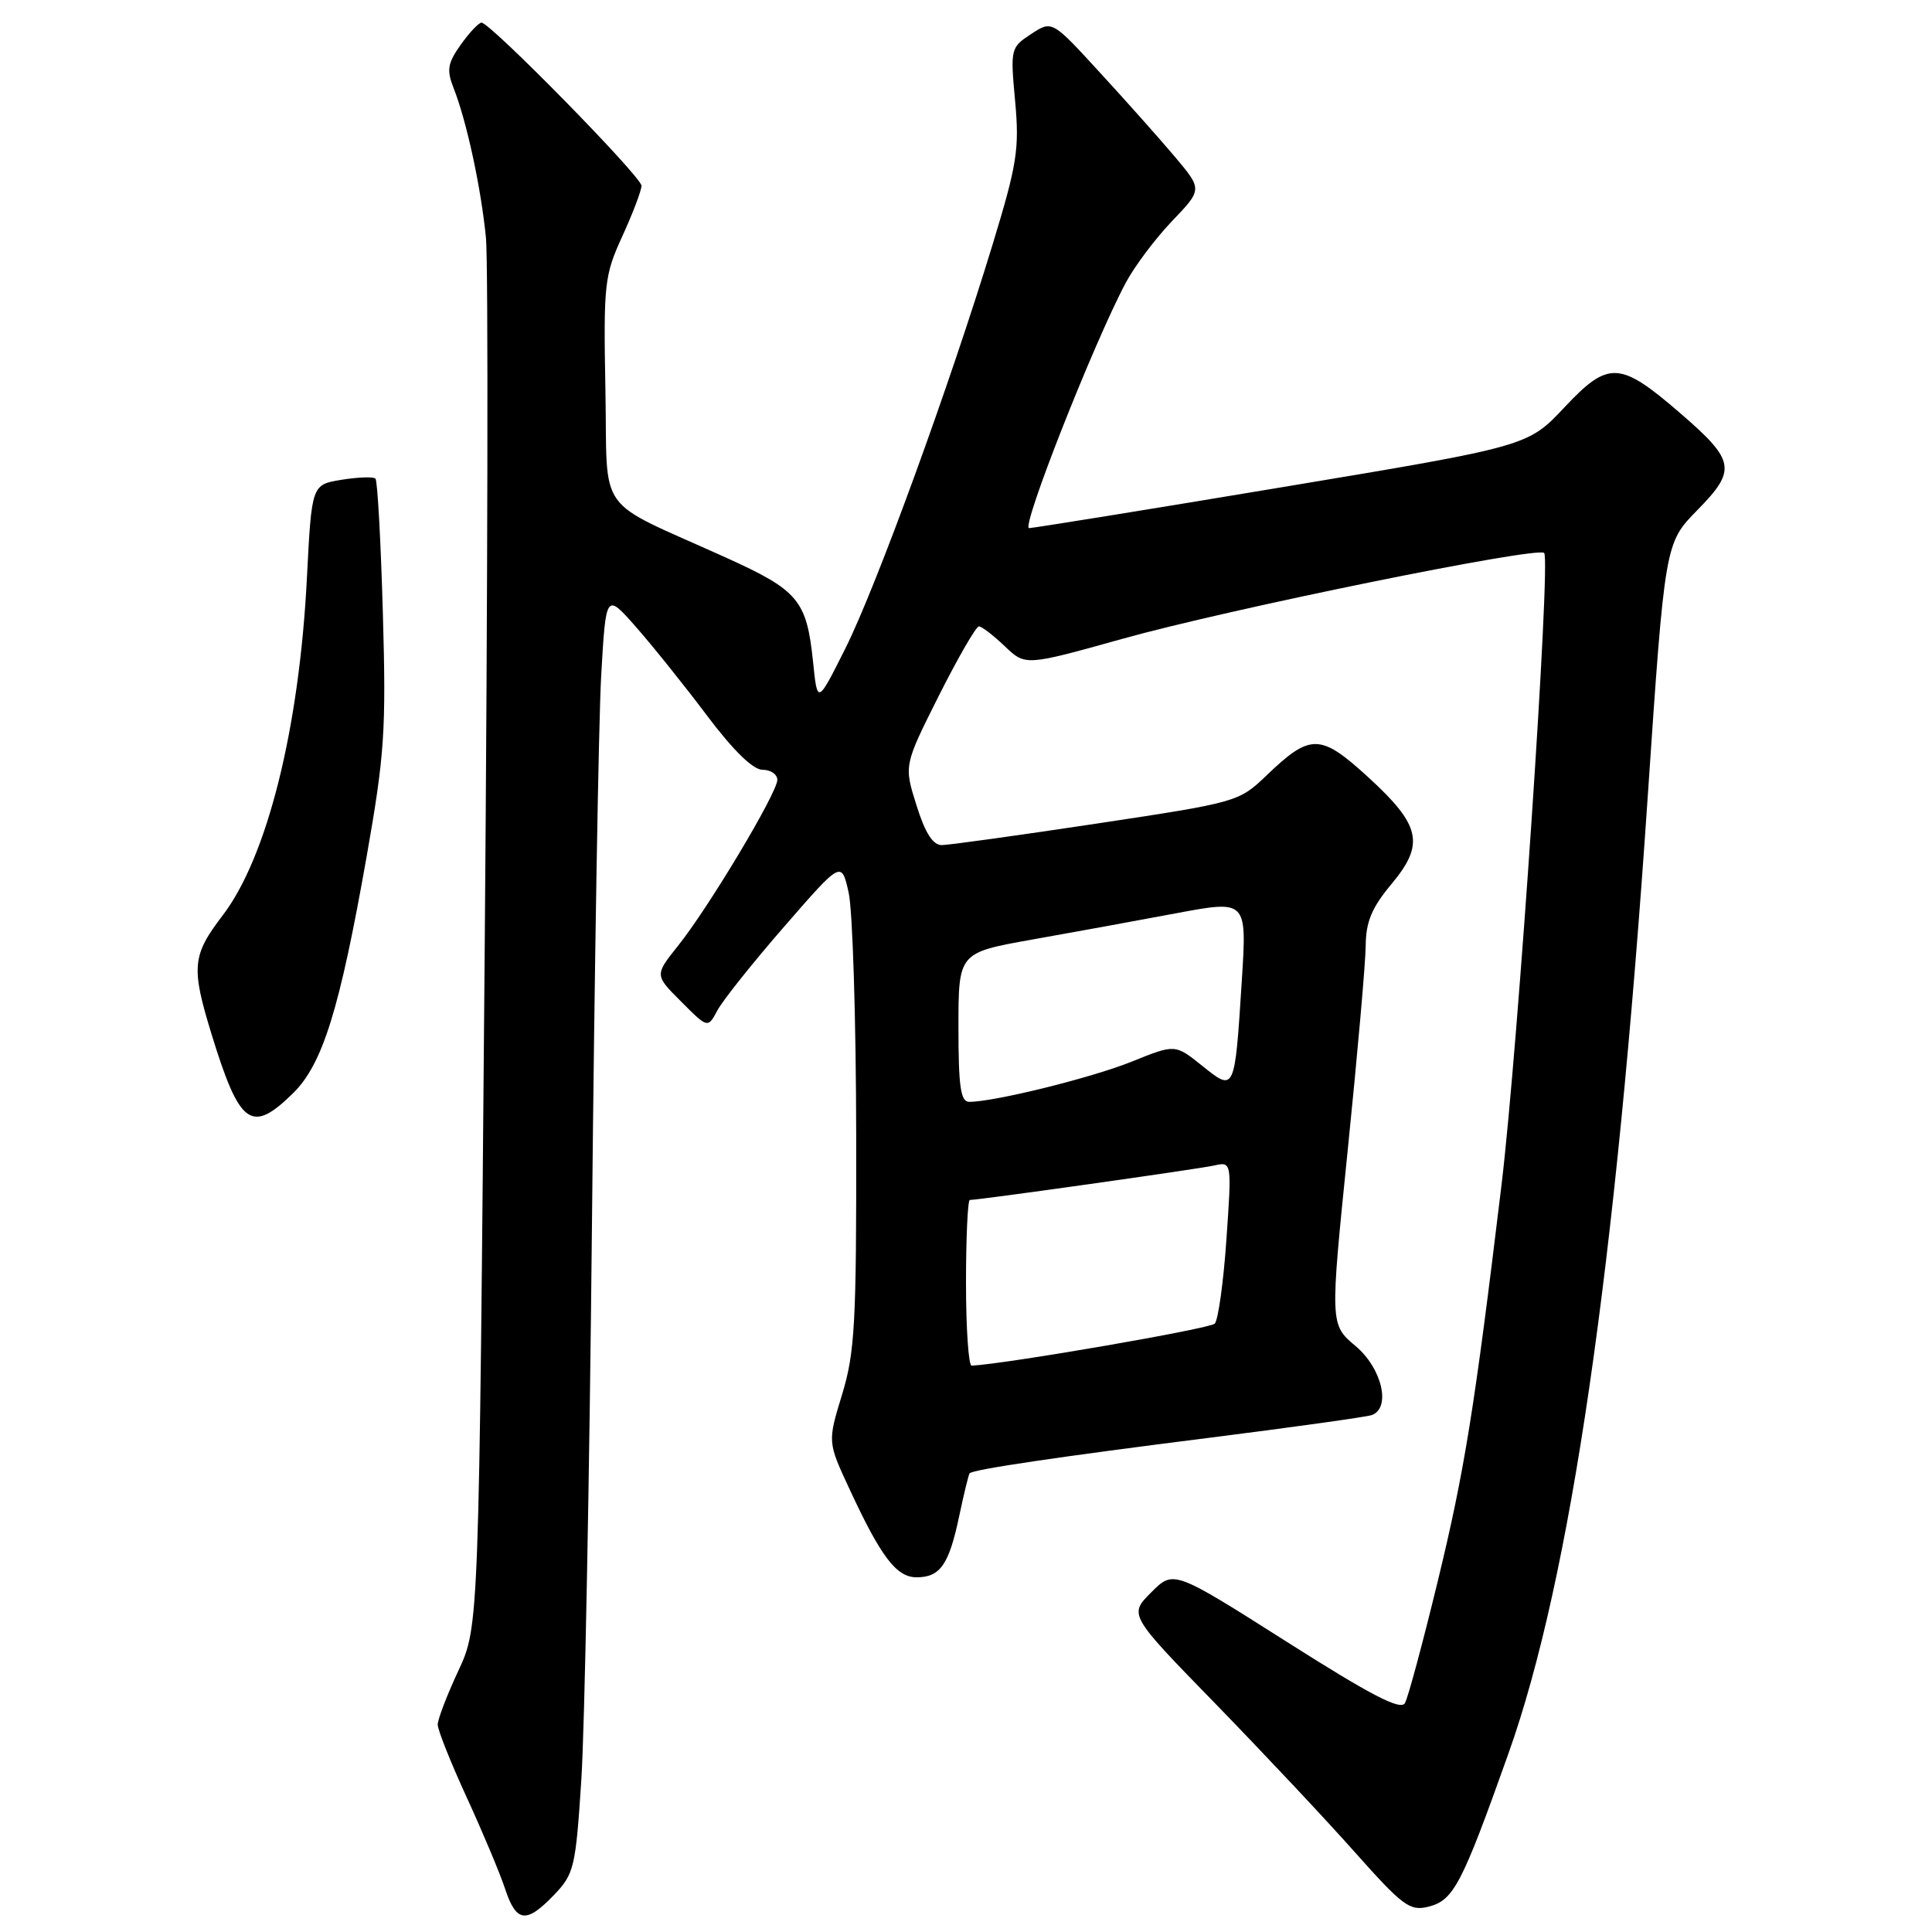<?xml version="1.0" encoding="UTF-8" standalone="no"?>
<!DOCTYPE svg PUBLIC "-//W3C//DTD SVG 1.1//EN" "http://www.w3.org/Graphics/SVG/1.1/DTD/svg11.dtd" >
<svg xmlns="http://www.w3.org/2000/svg" xmlns:xlink="http://www.w3.org/1999/xlink" version="1.1" viewBox="0 0 256 256">
 <g >
 <path fill="currentColor"
d=" M 73.43 251.07 C 76.07 248.31 76.28 247.45 77.03 235.82 C 77.47 229.05 78.11 195.82 78.44 162.00 C 78.77 128.18 79.32 95.56 79.66 89.53 C 80.29 78.56 80.29 78.56 84.23 83.03 C 86.40 85.49 90.63 90.76 93.63 94.75 C 97.15 99.43 99.77 102.00 101.04 102.00 C 102.12 102.00 103.00 102.60 103.00 103.34 C 103.00 105.05 93.88 120.29 89.82 125.35 C 86.74 129.21 86.74 129.21 90.27 132.73 C 93.79 136.26 93.79 136.26 95.06 133.88 C 95.76 132.57 99.74 127.57 103.92 122.77 C 111.50 114.05 111.50 114.05 112.45 118.27 C 112.98 120.60 113.43 135.10 113.45 150.50 C 113.49 175.34 113.28 179.21 111.58 184.78 C 109.66 191.07 109.66 191.07 112.55 197.28 C 116.73 206.30 118.78 209.00 121.45 209.00 C 124.57 209.00 125.74 207.34 127.09 200.93 C 127.72 197.94 128.35 195.37 128.48 195.22 C 128.93 194.71 140.26 193.03 160.50 190.48 C 171.50 189.09 181.06 187.75 181.75 187.51 C 184.36 186.58 183.13 181.30 179.61 178.35 C 176.23 175.50 176.23 175.50 178.57 152.50 C 179.86 139.85 180.94 127.63 180.96 125.34 C 180.99 122.13 181.76 120.28 184.37 117.15 C 188.82 111.83 188.28 109.37 181.27 102.96 C 174.95 97.18 173.64 97.16 167.81 102.76 C 164.15 106.26 163.93 106.32 145.31 109.13 C 134.96 110.69 125.74 111.97 124.80 111.98 C 123.62 111.99 122.59 110.39 121.44 106.71 C 119.77 101.42 119.77 101.42 124.39 92.21 C 126.94 87.15 129.33 83.00 129.71 83.00 C 130.08 83.00 131.62 84.18 133.13 85.62 C 135.86 88.24 135.86 88.24 148.68 84.66 C 162.89 80.68 203.71 72.38 204.61 73.27 C 205.51 74.18 201.15 138.80 198.96 157.00 C 195.36 186.82 194.06 194.93 190.46 209.72 C 188.51 217.75 186.58 224.93 186.16 225.67 C 185.60 226.68 181.65 224.63 170.46 217.52 C 155.50 208.03 155.50 208.03 152.54 211.00 C 149.57 213.97 149.57 213.97 161.04 225.74 C 167.34 232.22 175.66 241.07 179.52 245.42 C 185.86 252.55 186.81 253.26 189.26 252.65 C 192.61 251.81 193.68 249.77 199.88 232.34 C 208.11 209.23 214.10 168.07 218.32 105.74 C 220.61 71.97 220.61 71.97 224.91 67.59 C 230.15 62.25 229.93 61.05 222.62 54.73 C 214.62 47.83 213.14 47.76 207.30 53.97 C 202.46 59.13 202.46 59.13 169.98 64.54 C 152.12 67.52 136.99 69.96 136.36 69.98 C 135.25 70.00 144.88 45.55 149.15 37.50 C 150.32 35.30 153.09 31.61 155.30 29.30 C 159.32 25.10 159.32 25.10 155.70 20.80 C 153.70 18.43 149.22 13.39 145.73 9.60 C 139.40 2.69 139.40 2.69 136.63 4.51 C 133.91 6.29 133.87 6.46 134.51 13.41 C 135.09 19.76 134.77 21.75 131.52 32.41 C 125.87 50.97 116.11 77.74 112.02 85.91 C 108.31 93.32 108.31 93.32 107.74 87.75 C 106.89 79.52 105.82 78.24 96.16 73.87 C 78.64 65.94 80.54 68.59 80.22 51.65 C 79.96 37.58 80.08 36.51 82.47 31.28 C 83.86 28.24 85.00 25.24 85.00 24.61 C 85.00 23.42 64.97 3.00 63.80 3.00 C 63.44 3.00 62.20 4.31 61.06 5.91 C 59.31 8.38 59.16 9.27 60.10 11.66 C 61.84 16.06 63.74 24.89 64.39 31.50 C 64.71 34.80 64.63 77.55 64.22 126.50 C 63.47 215.50 63.47 215.50 60.74 221.37 C 59.23 224.60 58.00 227.82 58.00 228.52 C 58.00 229.23 59.73 233.56 61.84 238.16 C 63.95 242.75 66.24 248.20 66.92 250.26 C 68.41 254.77 69.73 254.93 73.43 251.07 Z  M 38.80 144.89 C 42.74 141.04 45.00 133.80 48.58 113.50 C 50.96 99.98 51.18 96.80 50.73 81.20 C 50.46 71.69 50.02 63.68 49.75 63.42 C 49.49 63.15 47.47 63.22 45.28 63.57 C 41.30 64.21 41.30 64.21 40.67 76.53 C 39.66 96.53 35.41 113.55 29.51 121.29 C 25.45 126.59 25.31 128.16 28.02 137.00 C 31.76 149.15 33.29 150.28 38.80 144.89 Z  M 128.00 170.00 C 128.00 163.95 128.23 159.00 128.51 159.00 C 129.78 159.00 158.76 154.91 160.86 154.44 C 163.22 153.91 163.22 153.91 162.51 164.20 C 162.12 169.87 161.42 174.90 160.96 175.39 C 160.32 176.06 133.50 180.70 128.75 180.96 C 128.34 180.98 128.00 176.05 128.00 170.00 Z  M 127.00 136.12 C 127.00 126.24 127.00 126.24 136.75 124.50 C 142.11 123.55 150.71 121.98 155.86 121.01 C 165.22 119.26 165.22 119.26 164.55 129.88 C 163.60 144.77 163.63 144.70 159.28 141.21 C 155.71 138.35 155.71 138.35 149.99 140.66 C 144.70 142.80 131.77 146.00 128.43 146.00 C 127.29 146.00 127.00 144.04 127.00 136.12 Z "/>
</g>
</svg>